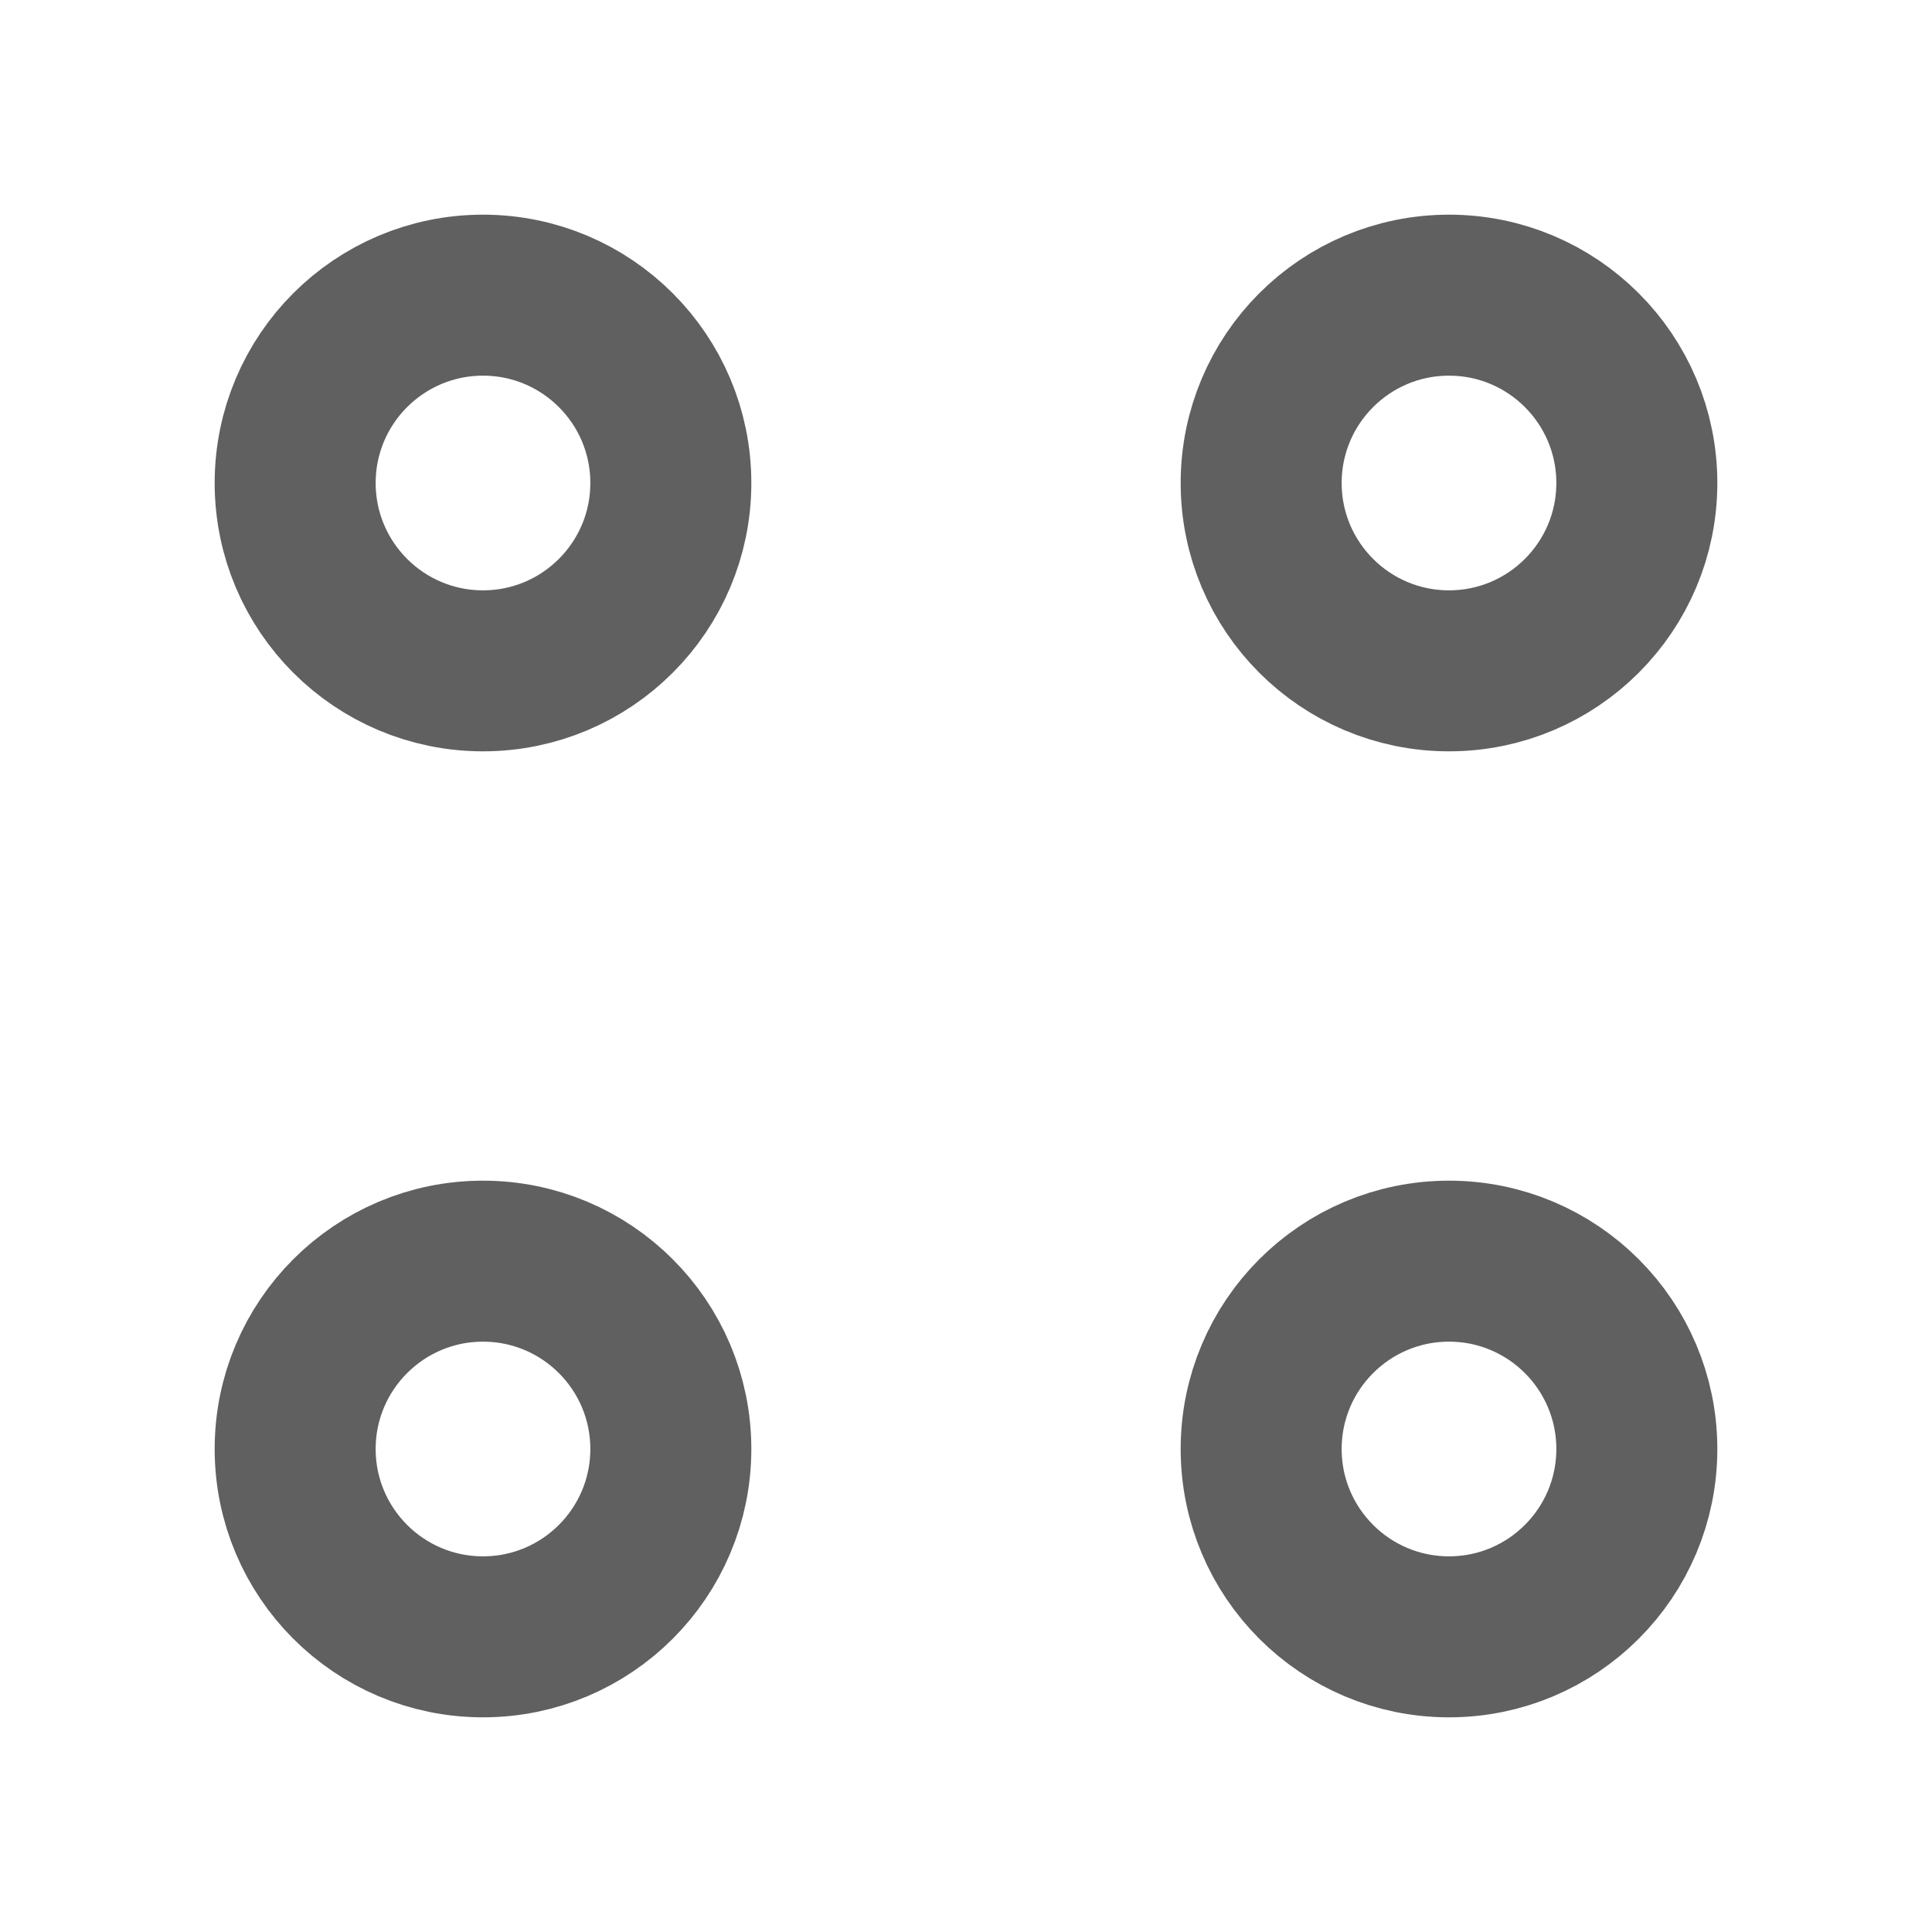 <svg width="18" height="18" viewBox="0 0 18 18" fill="none" xmlns="http://www.w3.org/2000/svg">
<circle cx="4.5" cy="4.5" r="1.75" stroke="#606060" stroke-width="1.5"/>
<circle cx="4.5" cy="13.5" r="1.75" stroke="#606060" stroke-width="1.5"/>
<circle cx="13.5" cy="4.5" r="1.75" stroke="#606060" stroke-width="1.5"/>
<circle cx="13.5" cy="13.5" r="1.75" stroke="#606060" stroke-width="1.5"/>
</svg>
